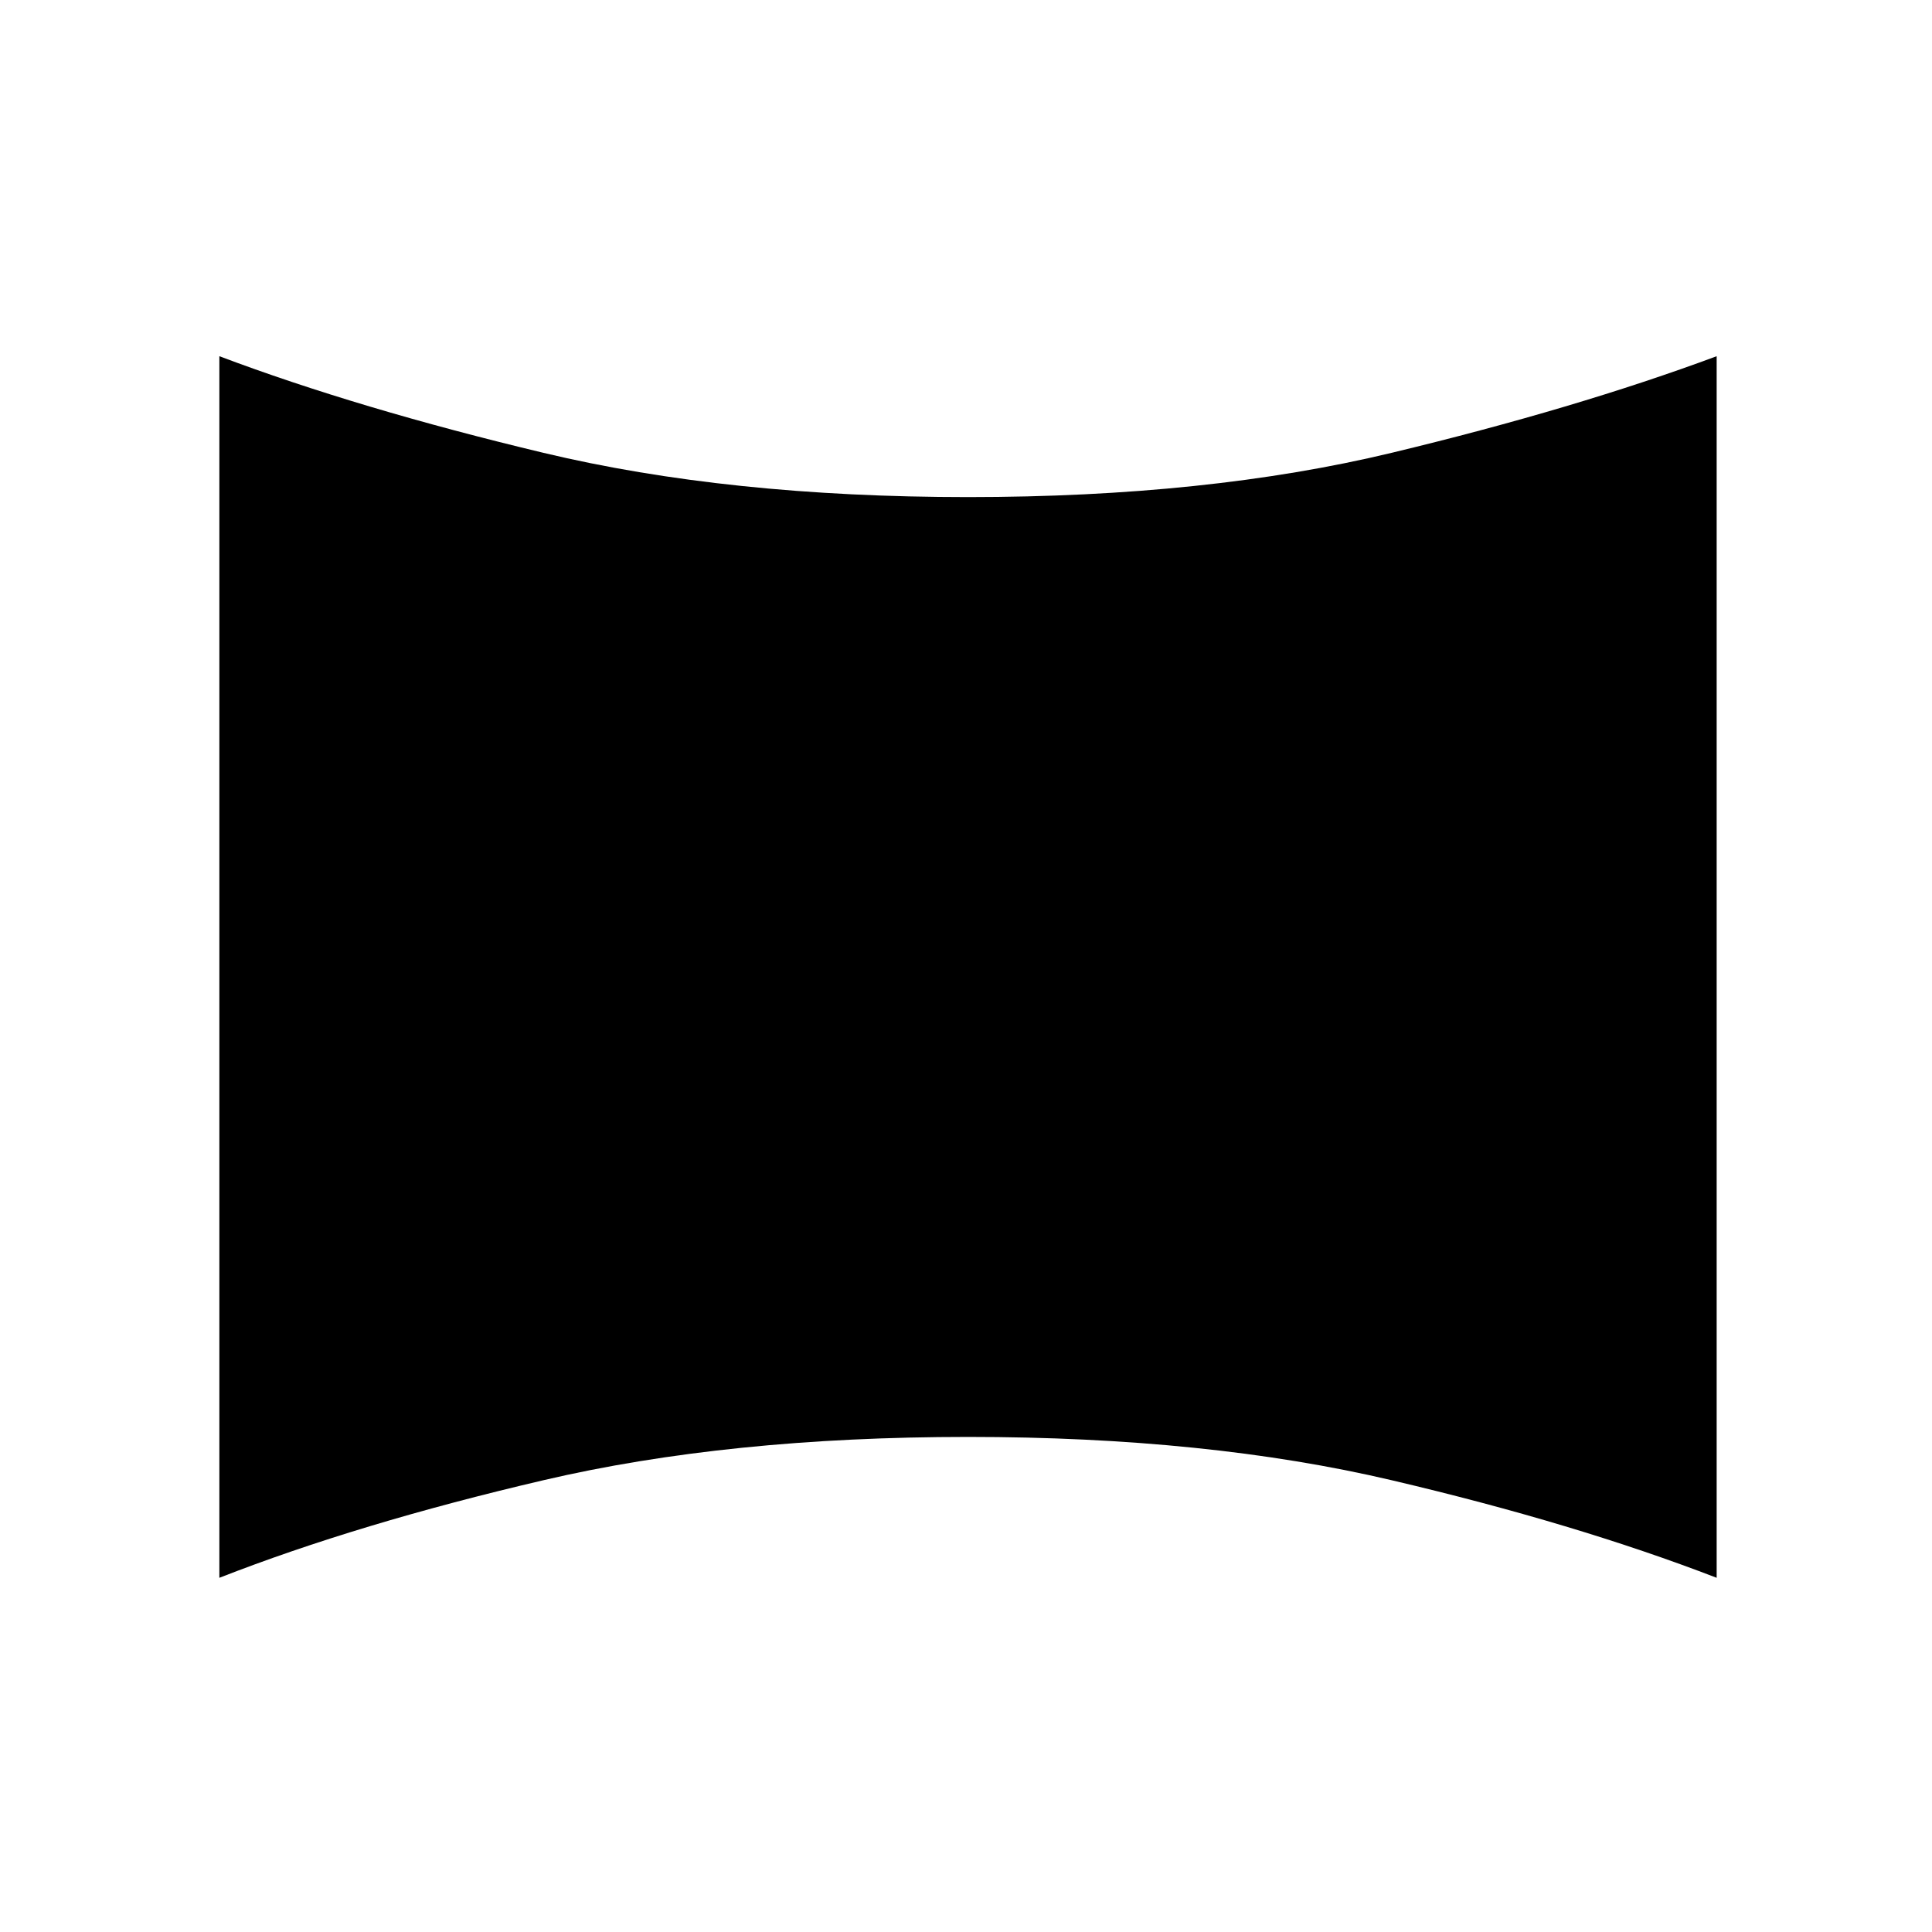 <svg xmlns="http://www.w3.org/2000/svg" height="24" width="24"><path d="M2.725 19.6V4.425Q4.45 5.075 6.75 5.625Q9.05 6.175 12.025 6.175Q15 6.175 17.288 5.625Q19.575 5.075 21.325 4.425V19.6Q19.575 18.925 17.288 18.388Q15 17.85 12.025 17.85Q9.05 17.85 6.75 18.388Q4.45 18.925 2.725 19.6Z"/></svg>